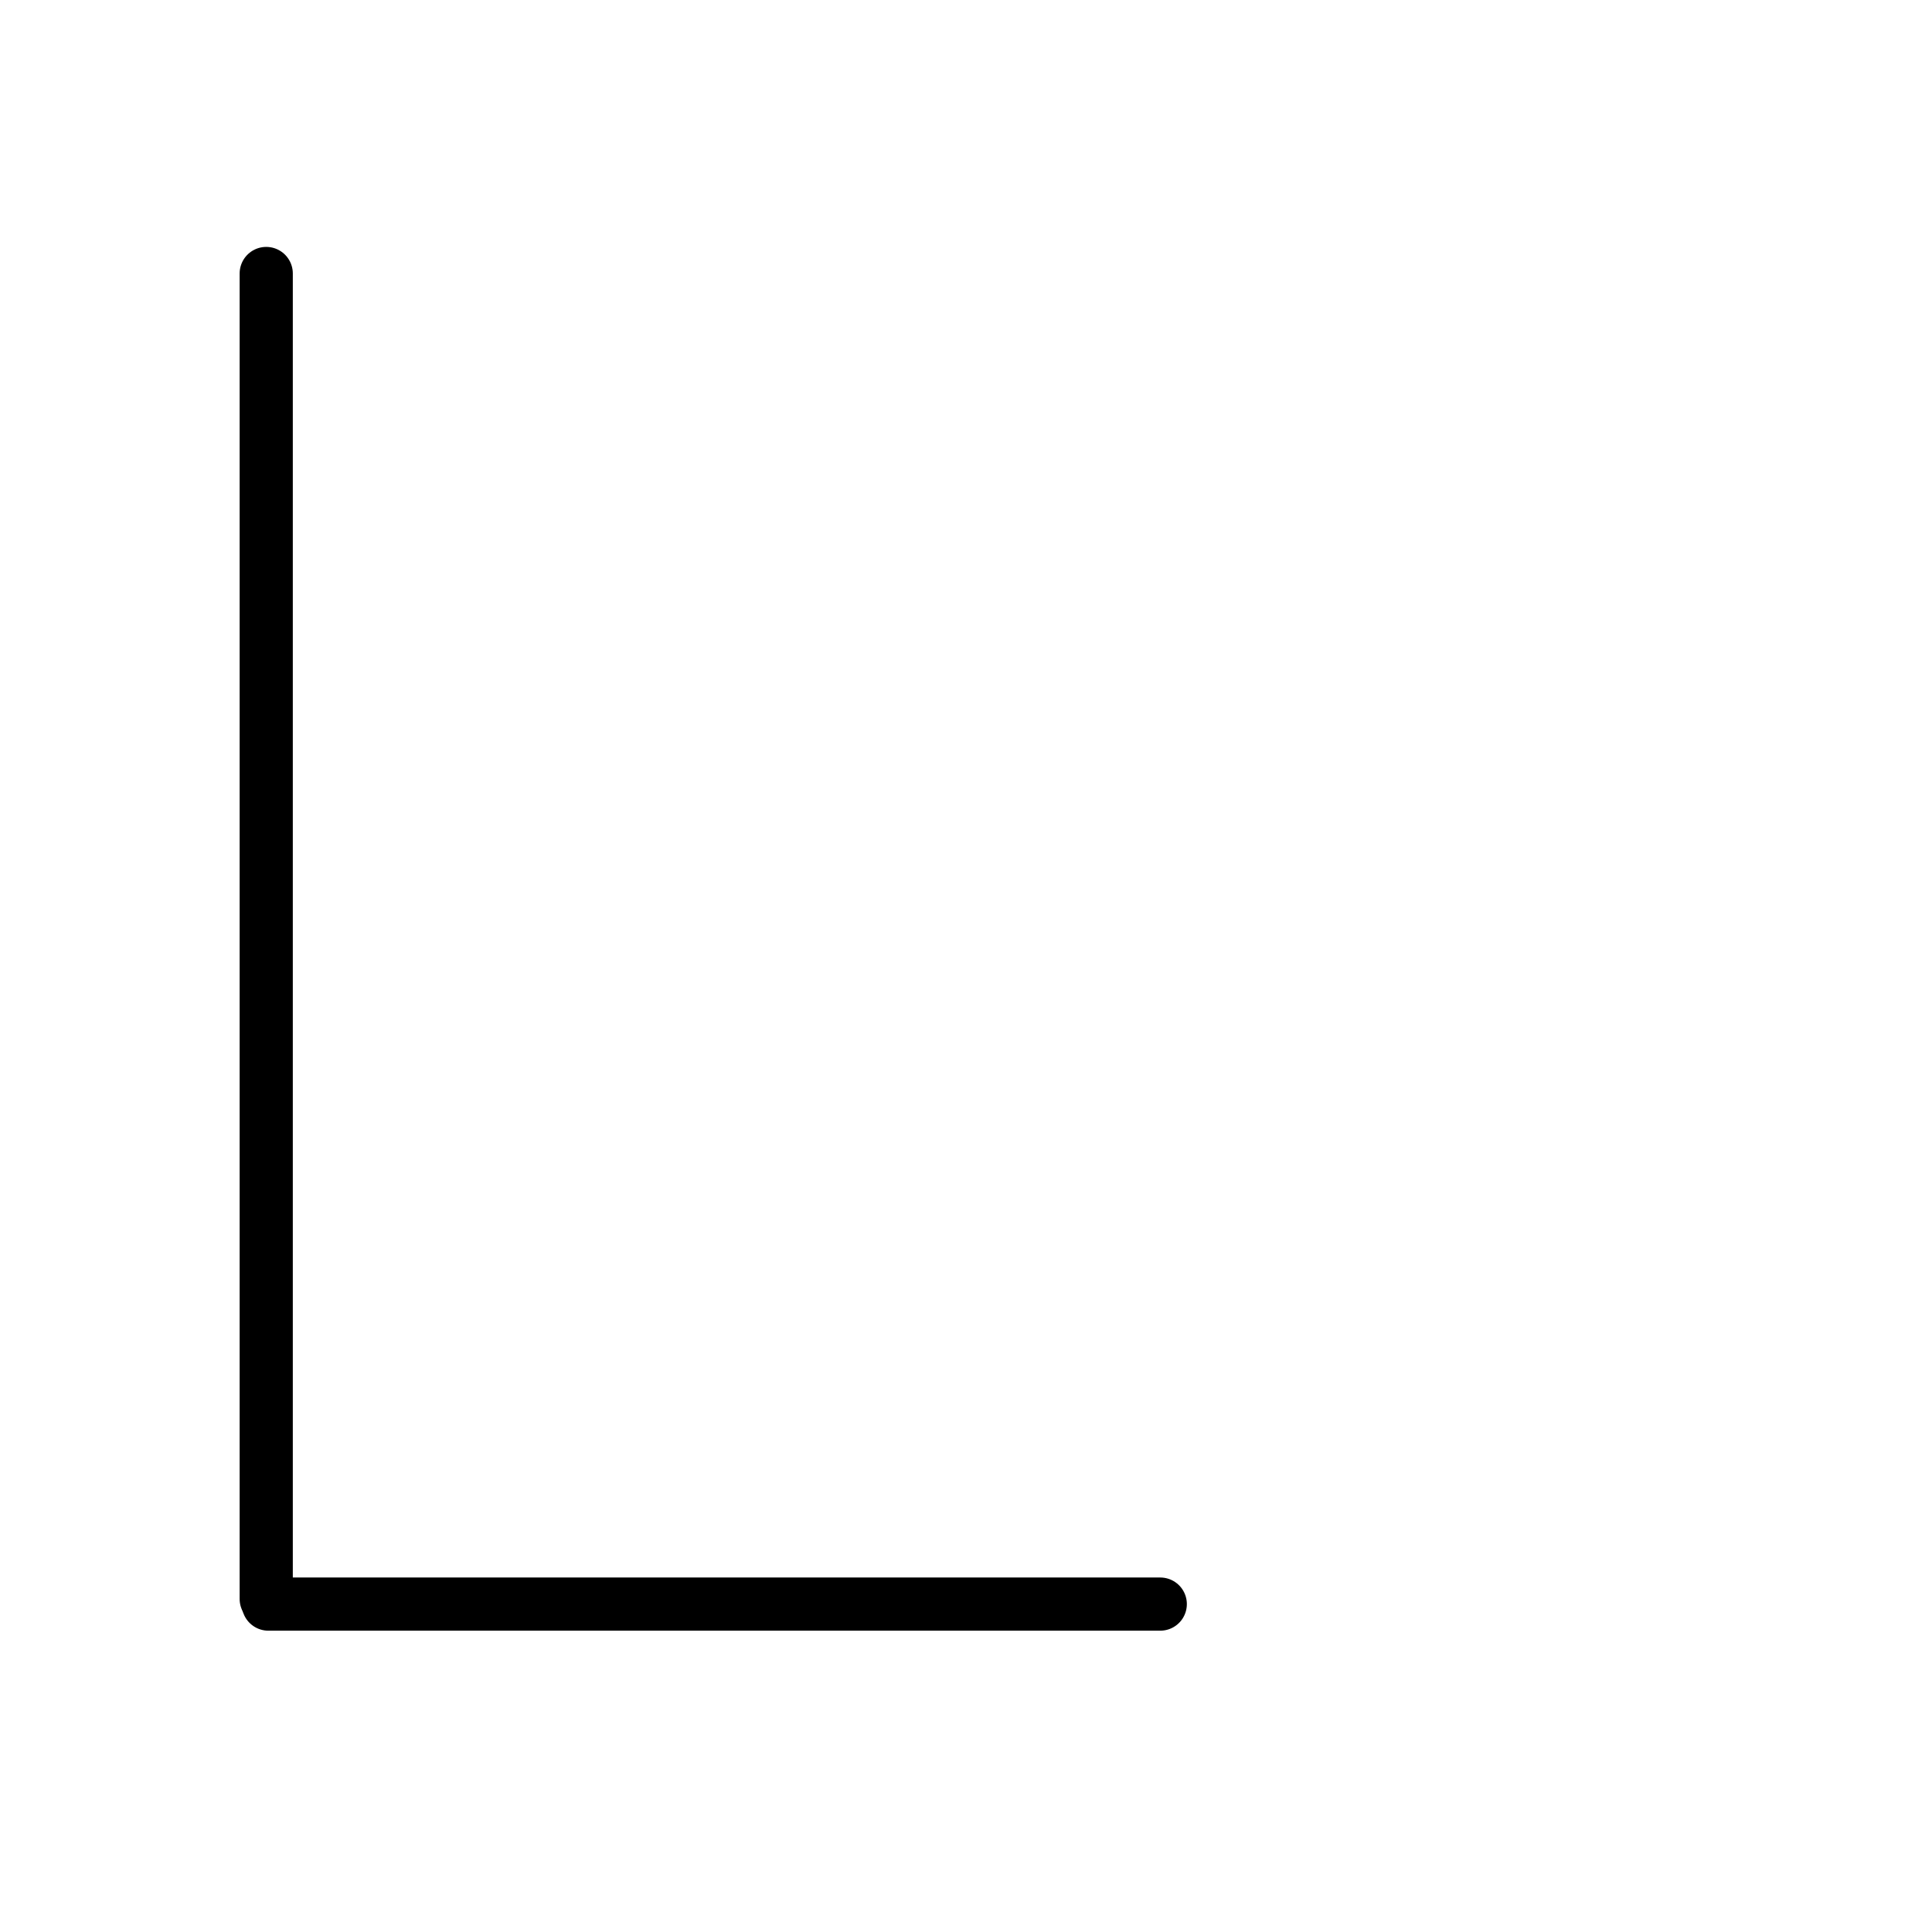 <?xml version="1.0" encoding="UTF-8"?>
<!--
Copyright (C) 2009/2010/2011 Ulrich Apel.
This work is distributed under the conditions of the Creative Commons 
Attribution-Share Alike 3.0 Licence. This means you are free:
* to Share - to copy, distribute and transmit the work
* to Remix - to adapt the work

Under the following conditions:
* Attribution. You must attribute the work by stating your use of KanjiVG in
  your own copyright header and linking to KanjiVG's website
  (http://kanjivg.tagaini.net)
* Share Alike. If you alter, transform, or build upon this work, you may
  distribute the resulting work only under the same or similar license to this
  one.

See http://creativecommons.org/licenses/by-sa/3.0/ for more details.
-->
<!DOCTYPE svg PUBLIC "-//W3C//DTD SVG 1.0//EN" "http://www.w3.org/TR/2001/REC-SVG-20010904/DTD/svg10.dtd">
<svg xmlns="http://www.w3.org/2000/svg" width="109" height="109" viewBox="0 0 109 109">
<g id="kvg:StrokePaths_0004c" style="fill:none;stroke:#000000;stroke-width:3;stroke-linecap:round;stroke-linejoin:round;">
<g id="kvg:0004c">
	<path id="kvg:0004c-s1" d="M15.02,15.43c0,5.92,0,68.86,0,74.78"/>
	<path id="kvg:0004c-s2" d="M15.14,90.5c6.79,0,41.94,0,50.32,0"/>
</g>
</g>
<g id="kvg:StrokeNumbers_0004c" style="font-size:8;fill:#808080">
</g>
</svg>
